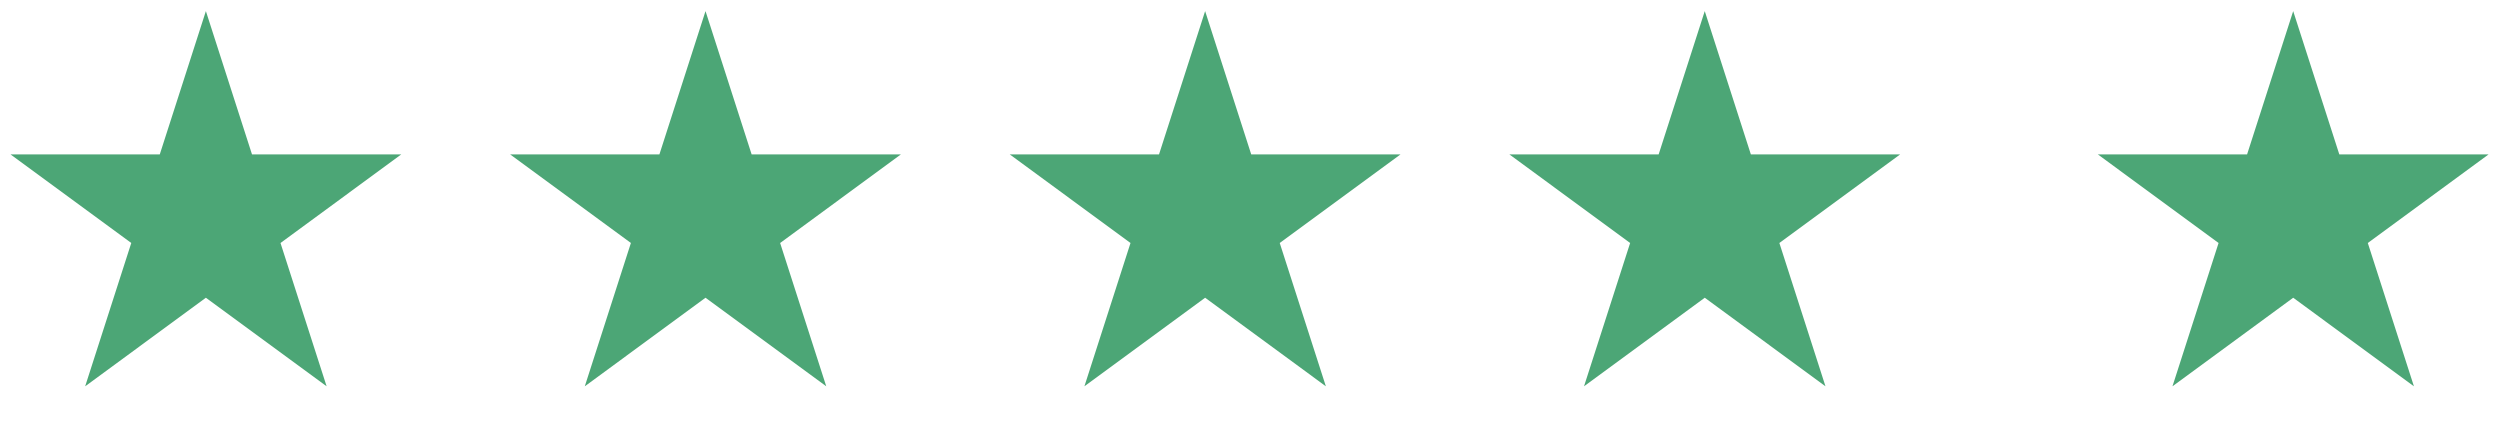 <svg width="142" height="25" viewBox="0 0 142 25" fill="none" xmlns="http://www.w3.org/2000/svg">
<path d="M11.694 0.631L14.314 8.771H22.79L15.932 13.802L18.552 21.942L11.694 16.911L4.837 21.942L7.456 13.802L0.599 8.771H9.075L11.694 0.631Z" fill="#4CA676"/>
<path d="M40.073 0.631L42.693 8.771H51.169L44.311 13.802L46.931 21.942L40.073 16.911L33.216 21.942L35.835 13.802L28.977 8.771H37.454L40.073 0.631Z" fill="#4CA676"/>
<path d="M68.451 0.631L71.07 8.771H79.547L72.689 13.802L75.309 21.942L68.451 16.911L61.594 21.942L64.213 13.802L57.355 8.771H65.832L68.451 0.631Z" fill="#4CA676"/>
<path d="M96.83 0.631L99.449 8.771H107.926L101.068 13.802L103.687 21.942L96.83 16.911L89.972 21.942L92.592 13.802L85.734 8.771H94.211L96.83 0.631Z" fill="#4CA676"/>
<path d="M130.253 0.631L132.873 8.771H141.349L134.491 13.802L137.111 21.942L130.253 16.911L123.396 21.942L126.015 13.802L119.158 8.771H127.634L130.253 0.631Z" fill="#4CA676"/>
</svg>
